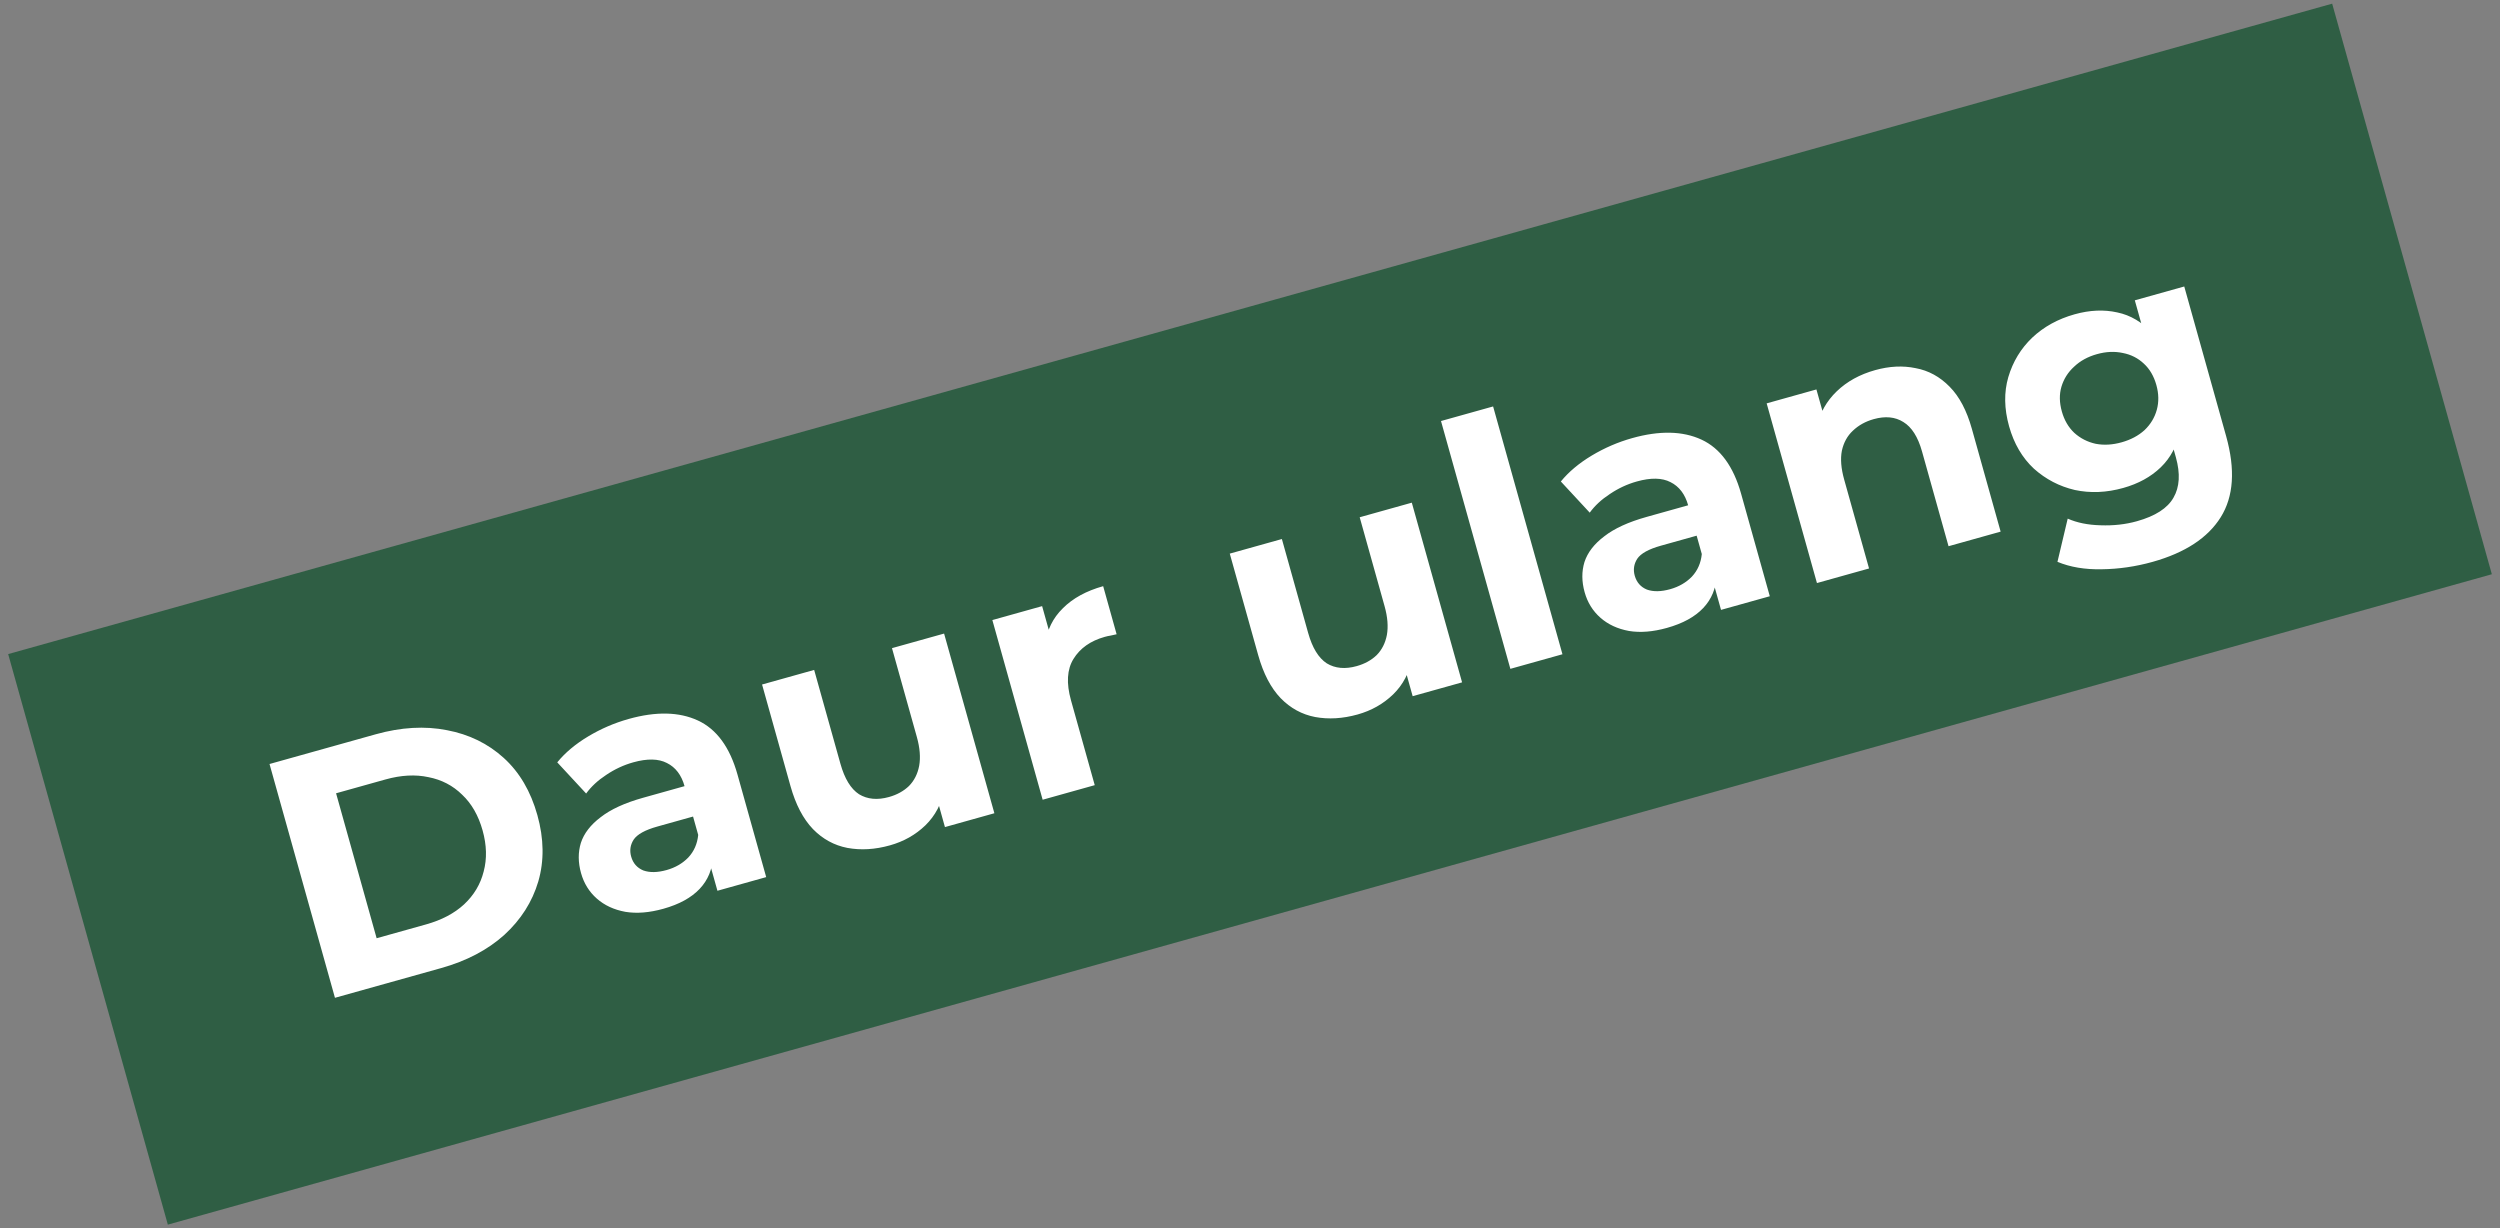 <svg width="173" height="85" viewBox="0 0 173 85" fill="none" xmlns="http://www.w3.org/2000/svg">
<rect x="0" y="0" width="173" height="85" fill="#808080" stroke="none"/>
<rect width="167" height="41" transform="translate(0.565 45.262) rotate(-15.635)" fill="#2F5E44"/>
<path d="M23.179 69.048L18.651 52.869L26.001 50.812C27.758 50.321 29.401 50.226 30.931 50.529C32.457 50.817 33.766 51.456 34.857 52.446C35.949 53.437 36.725 54.756 37.186 56.405C37.643 58.038 37.665 59.569 37.25 60.998C36.832 62.411 36.047 63.644 34.896 64.697C33.741 65.735 32.285 66.499 30.529 66.991L23.179 69.048ZM26.063 64.926L29.484 63.969C30.562 63.667 31.438 63.206 32.112 62.585C32.797 61.945 33.249 61.187 33.469 60.311C33.705 59.431 33.681 58.483 33.396 57.466C33.107 56.433 32.636 55.61 31.982 54.995C31.339 54.361 30.561 53.956 29.648 53.779C28.745 53.583 27.755 53.636 26.677 53.938L23.256 54.895L26.063 64.926ZM49.646 61.641L48.967 59.214L48.587 58.747L47.371 54.402C47.156 53.631 46.749 53.097 46.15 52.8C45.567 52.498 44.791 52.482 43.82 52.754C43.157 52.939 42.533 53.23 41.946 53.627C41.37 54.004 40.909 54.433 40.561 54.912L38.562 52.755C39.106 52.088 39.819 51.489 40.701 50.96C41.583 50.431 42.517 50.028 43.503 49.752C45.398 49.222 46.995 49.257 48.293 49.857C49.59 50.458 50.505 51.706 51.035 53.601L53.021 60.696L49.646 61.641ZM45.908 62.886C44.937 63.158 44.06 63.229 43.276 63.099C42.488 62.955 41.829 62.649 41.3 62.182C40.77 61.715 40.406 61.128 40.208 60.419C40.001 59.679 39.997 58.983 40.196 58.329C40.411 57.671 40.868 57.078 41.567 56.55C42.263 56.006 43.242 55.557 44.505 55.204L47.81 54.279L48.399 56.382L45.487 57.197C44.639 57.434 44.093 57.737 43.847 58.105C43.616 58.468 43.559 58.858 43.676 59.274C43.805 59.736 44.086 60.056 44.518 60.235C44.961 60.393 45.498 60.384 46.13 60.207C46.731 60.039 47.231 59.749 47.631 59.338C48.027 58.912 48.255 58.391 48.316 57.776L49.336 59.285C49.298 60.16 48.991 60.902 48.414 61.512C47.837 62.122 47.002 62.58 45.908 62.886ZM61.582 58.499C60.55 58.788 59.569 58.847 58.64 58.675C57.727 58.498 56.933 58.065 56.257 57.373C55.578 56.666 55.059 55.673 54.701 54.394L52.735 47.368L56.34 46.359L58.158 52.853C58.447 53.886 58.876 54.588 59.445 54.961C60.026 55.313 60.717 55.377 61.518 55.153C62.072 54.998 62.533 54.744 62.9 54.392C63.262 54.025 63.498 53.56 63.606 52.998C63.711 52.421 63.657 51.755 63.446 51L61.725 44.852L65.331 43.843L68.811 56.277L65.39 57.234L64.433 53.814L65.335 54.633C65.16 55.612 64.727 56.44 64.036 57.115C63.355 57.771 62.537 58.232 61.582 58.499ZM72.151 55.342L68.671 42.908L72.115 41.944L73.098 45.457L72.328 44.576C72.452 43.595 72.86 42.766 73.551 42.091C74.238 41.4 75.168 40.891 76.339 40.563L77.27 43.891C77.112 43.919 76.971 43.95 76.847 43.984C76.72 44.003 76.587 44.032 76.448 44.071C75.462 44.347 74.741 44.856 74.284 45.599C73.838 46.322 73.781 47.276 74.113 48.463L75.756 54.333L72.151 55.342ZM93.948 49.442C92.915 49.73 91.935 49.789 91.006 49.617C90.093 49.441 89.299 49.007 88.623 48.315C87.944 47.608 87.425 46.615 87.067 45.336L85.1 38.31L88.706 37.301L90.523 43.795C90.812 44.828 91.242 45.53 91.811 45.903C92.391 46.255 93.082 46.319 93.883 46.095C94.438 45.94 94.899 45.686 95.266 45.334C95.628 44.967 95.864 44.502 95.972 43.941C96.076 43.363 96.023 42.697 95.811 41.942L94.091 35.794L97.697 34.785L101.176 47.219L97.756 48.176L96.799 44.756L97.701 45.575C97.526 46.554 97.093 47.382 96.401 48.057C95.721 48.713 94.903 49.174 93.948 49.442ZM104.517 46.284L99.717 29.135L103.323 28.126L108.122 45.275L104.517 46.284ZM119.095 42.204L118.416 39.778L118.036 39.311L116.82 34.966C116.604 34.195 116.197 33.661 115.599 33.364C115.016 33.061 114.239 33.046 113.269 33.318C112.606 33.503 111.981 33.794 111.395 34.191C110.819 34.568 110.357 34.997 110.01 35.476L108.01 33.319C108.555 32.652 109.268 32.053 110.15 31.524C111.032 30.995 111.966 30.592 112.952 30.316C114.847 29.786 116.444 29.821 117.741 30.421C119.039 31.022 119.953 32.27 120.484 34.165L122.47 41.26L119.095 42.204ZM115.357 43.45C114.386 43.722 113.509 43.793 112.725 43.663C111.936 43.518 111.278 43.213 110.748 42.746C110.219 42.279 109.855 41.692 109.657 40.983C109.45 40.243 109.446 39.547 109.645 38.893C109.86 38.235 110.317 37.641 111.016 37.113C111.711 36.57 112.691 36.121 113.954 35.768L117.259 34.843L117.848 36.946L114.936 37.761C114.088 37.998 113.542 38.301 113.296 38.669C113.065 39.032 113.008 39.422 113.124 39.838C113.254 40.3 113.535 40.62 113.967 40.799C114.41 40.957 114.947 40.948 115.579 40.771C116.18 40.603 116.68 40.313 117.08 39.902C117.476 39.476 117.704 38.955 117.764 38.34L118.785 39.849C118.747 40.723 118.44 41.466 117.863 42.076C117.286 42.686 116.451 43.144 115.357 43.45ZM129.759 25.613C130.745 25.337 131.679 25.291 132.562 25.476C133.455 25.641 134.24 26.07 134.915 26.761C135.586 27.438 136.098 28.407 136.452 29.671L138.444 36.789L134.839 37.798L133.002 31.235C132.721 30.233 132.291 29.556 131.711 29.203C131.145 28.846 130.462 28.78 129.661 29.004C129.091 29.164 128.609 29.432 128.216 29.808C127.834 30.164 127.581 30.625 127.457 31.191C127.348 31.753 127.402 32.42 127.618 33.19L129.338 39.338L125.733 40.347L122.253 27.913L125.696 26.949L126.66 30.392L125.722 29.534C125.936 28.576 126.396 27.758 127.103 27.078C127.81 26.399 128.695 25.91 129.759 25.613ZM148.957 38.882C147.786 39.209 146.612 39.38 145.436 39.393C144.28 39.418 143.26 39.246 142.376 38.879L143.085 35.889C143.729 36.174 144.487 36.328 145.357 36.35C146.247 36.383 147.085 36.29 147.871 36.07C149.15 35.712 149.994 35.169 150.405 34.439C150.831 33.705 150.886 32.776 150.572 31.651L150.048 29.779L149.406 26.594L148.48 23.464L147.729 20.783L151.15 19.825L154.048 30.18C154.694 32.491 154.57 34.361 153.674 35.792C152.779 37.222 151.206 38.252 148.957 38.882ZM146.927 33.767C145.772 34.091 144.655 34.137 143.577 33.907C142.51 33.658 141.567 33.166 140.746 32.432C139.937 31.678 139.365 30.7 139.028 29.498C138.688 28.281 138.67 27.148 138.974 26.099C139.29 25.03 139.841 24.12 140.627 23.368C141.429 22.612 142.408 22.073 143.564 21.749C144.611 21.456 145.596 21.413 146.518 21.62C147.436 21.812 148.243 22.292 148.94 23.061C149.633 23.814 150.173 24.884 150.561 26.27C150.945 27.642 151.038 28.837 150.842 29.855C150.641 30.859 150.2 31.688 149.519 32.344C148.839 33 147.975 33.474 146.927 33.767ZM146.816 30.608C147.447 30.432 147.975 30.151 148.399 29.767C148.819 29.367 149.103 28.897 149.251 28.357C149.399 27.817 149.389 27.247 149.221 26.646C149.048 26.029 148.761 25.537 148.358 25.167C147.952 24.783 147.467 24.536 146.905 24.428C146.339 24.304 145.74 24.33 145.108 24.507C144.476 24.684 143.951 24.972 143.531 25.372C143.107 25.756 142.813 26.221 142.65 26.765C142.497 27.29 142.507 27.86 142.68 28.476C142.848 29.077 143.136 29.57 143.542 29.954C143.964 30.335 144.459 30.587 145.025 30.711C145.587 30.819 146.184 30.785 146.816 30.608Z" fill="white"/>
</svg>
